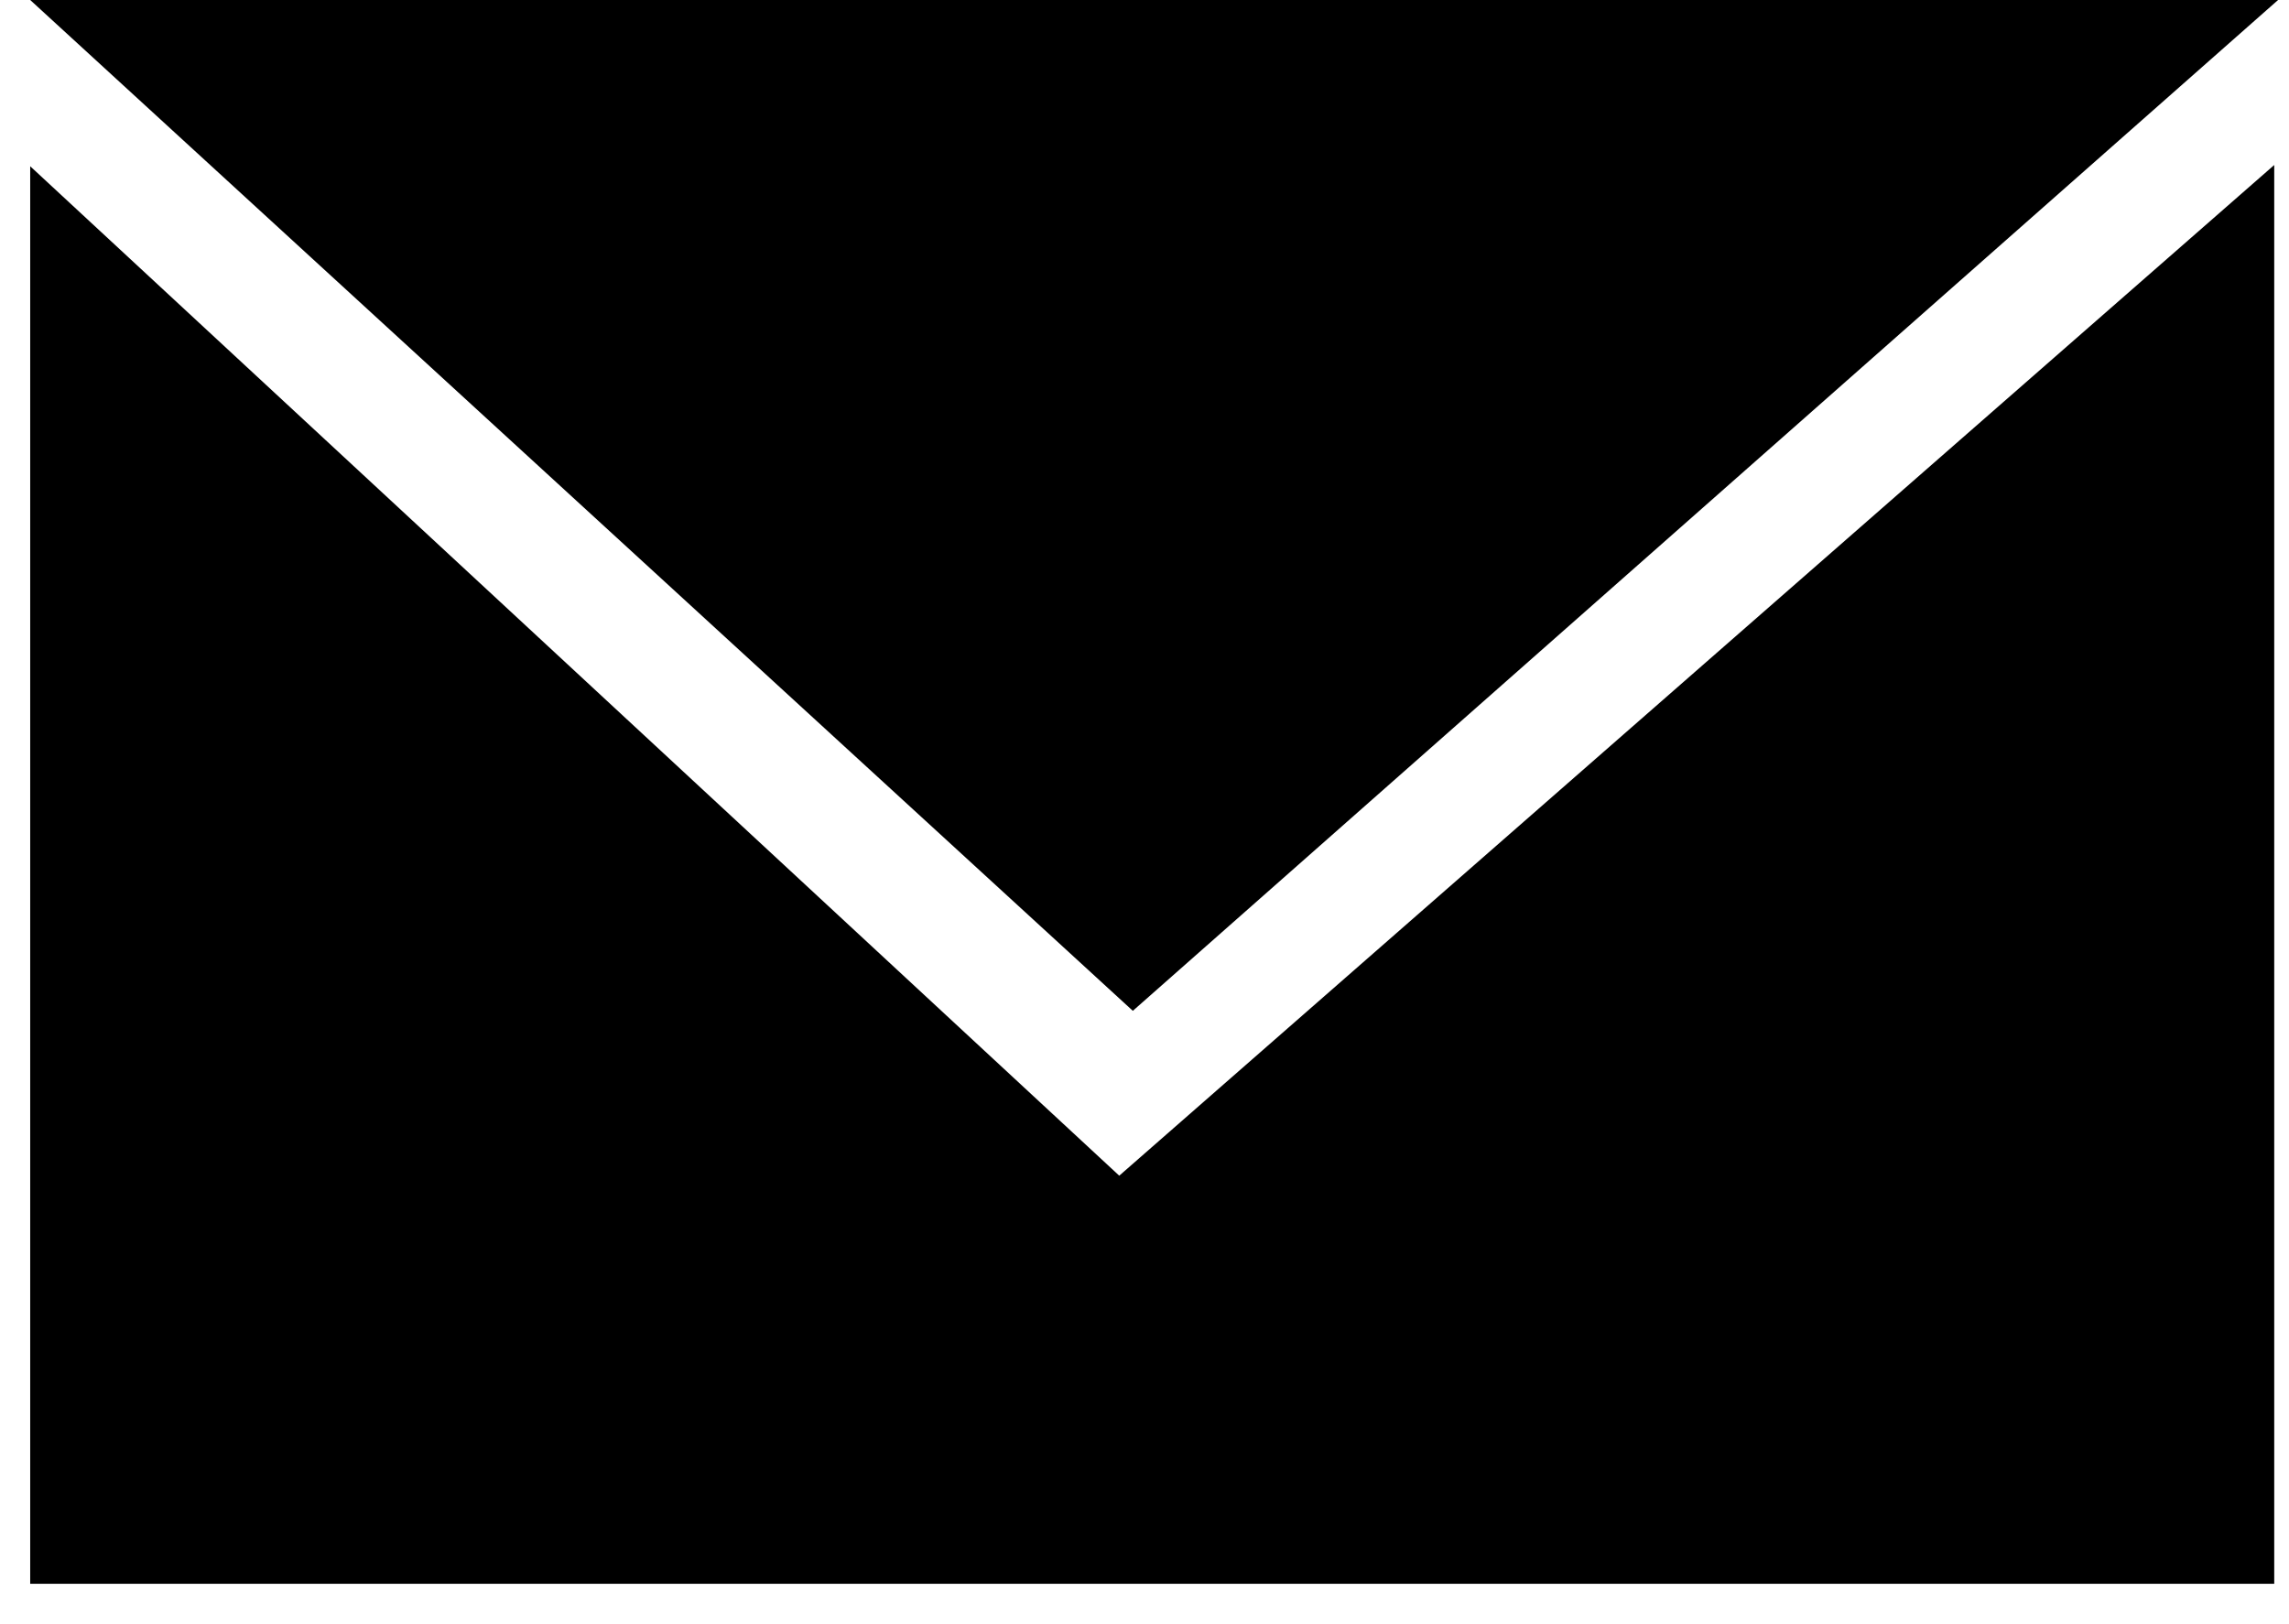 <svg viewBox="0 0 31 22" version="1.1" xmlns="http://www.w3.org/2000/svg" xmlns:xlink="http://www.w3.org/1999/xlink">
    <g stroke="none" stroke-width="1" fill="none" fill-rule="evenodd">
        <g transform="translate(-133, -47)" fill="currentColor">
            <g>
                <g transform="translate(133.409, 47)">
                    <path d="M30.391,2.235 L30.391,21.453 L0,21.453 L0,2.252 L14.749,15.925 L30.391,2.235 Z M0,0 L14.933,13.692 L30.443,0 L0,0 Z"></path>
                </g>
            </g>
        </g>
    </g>
</svg>
